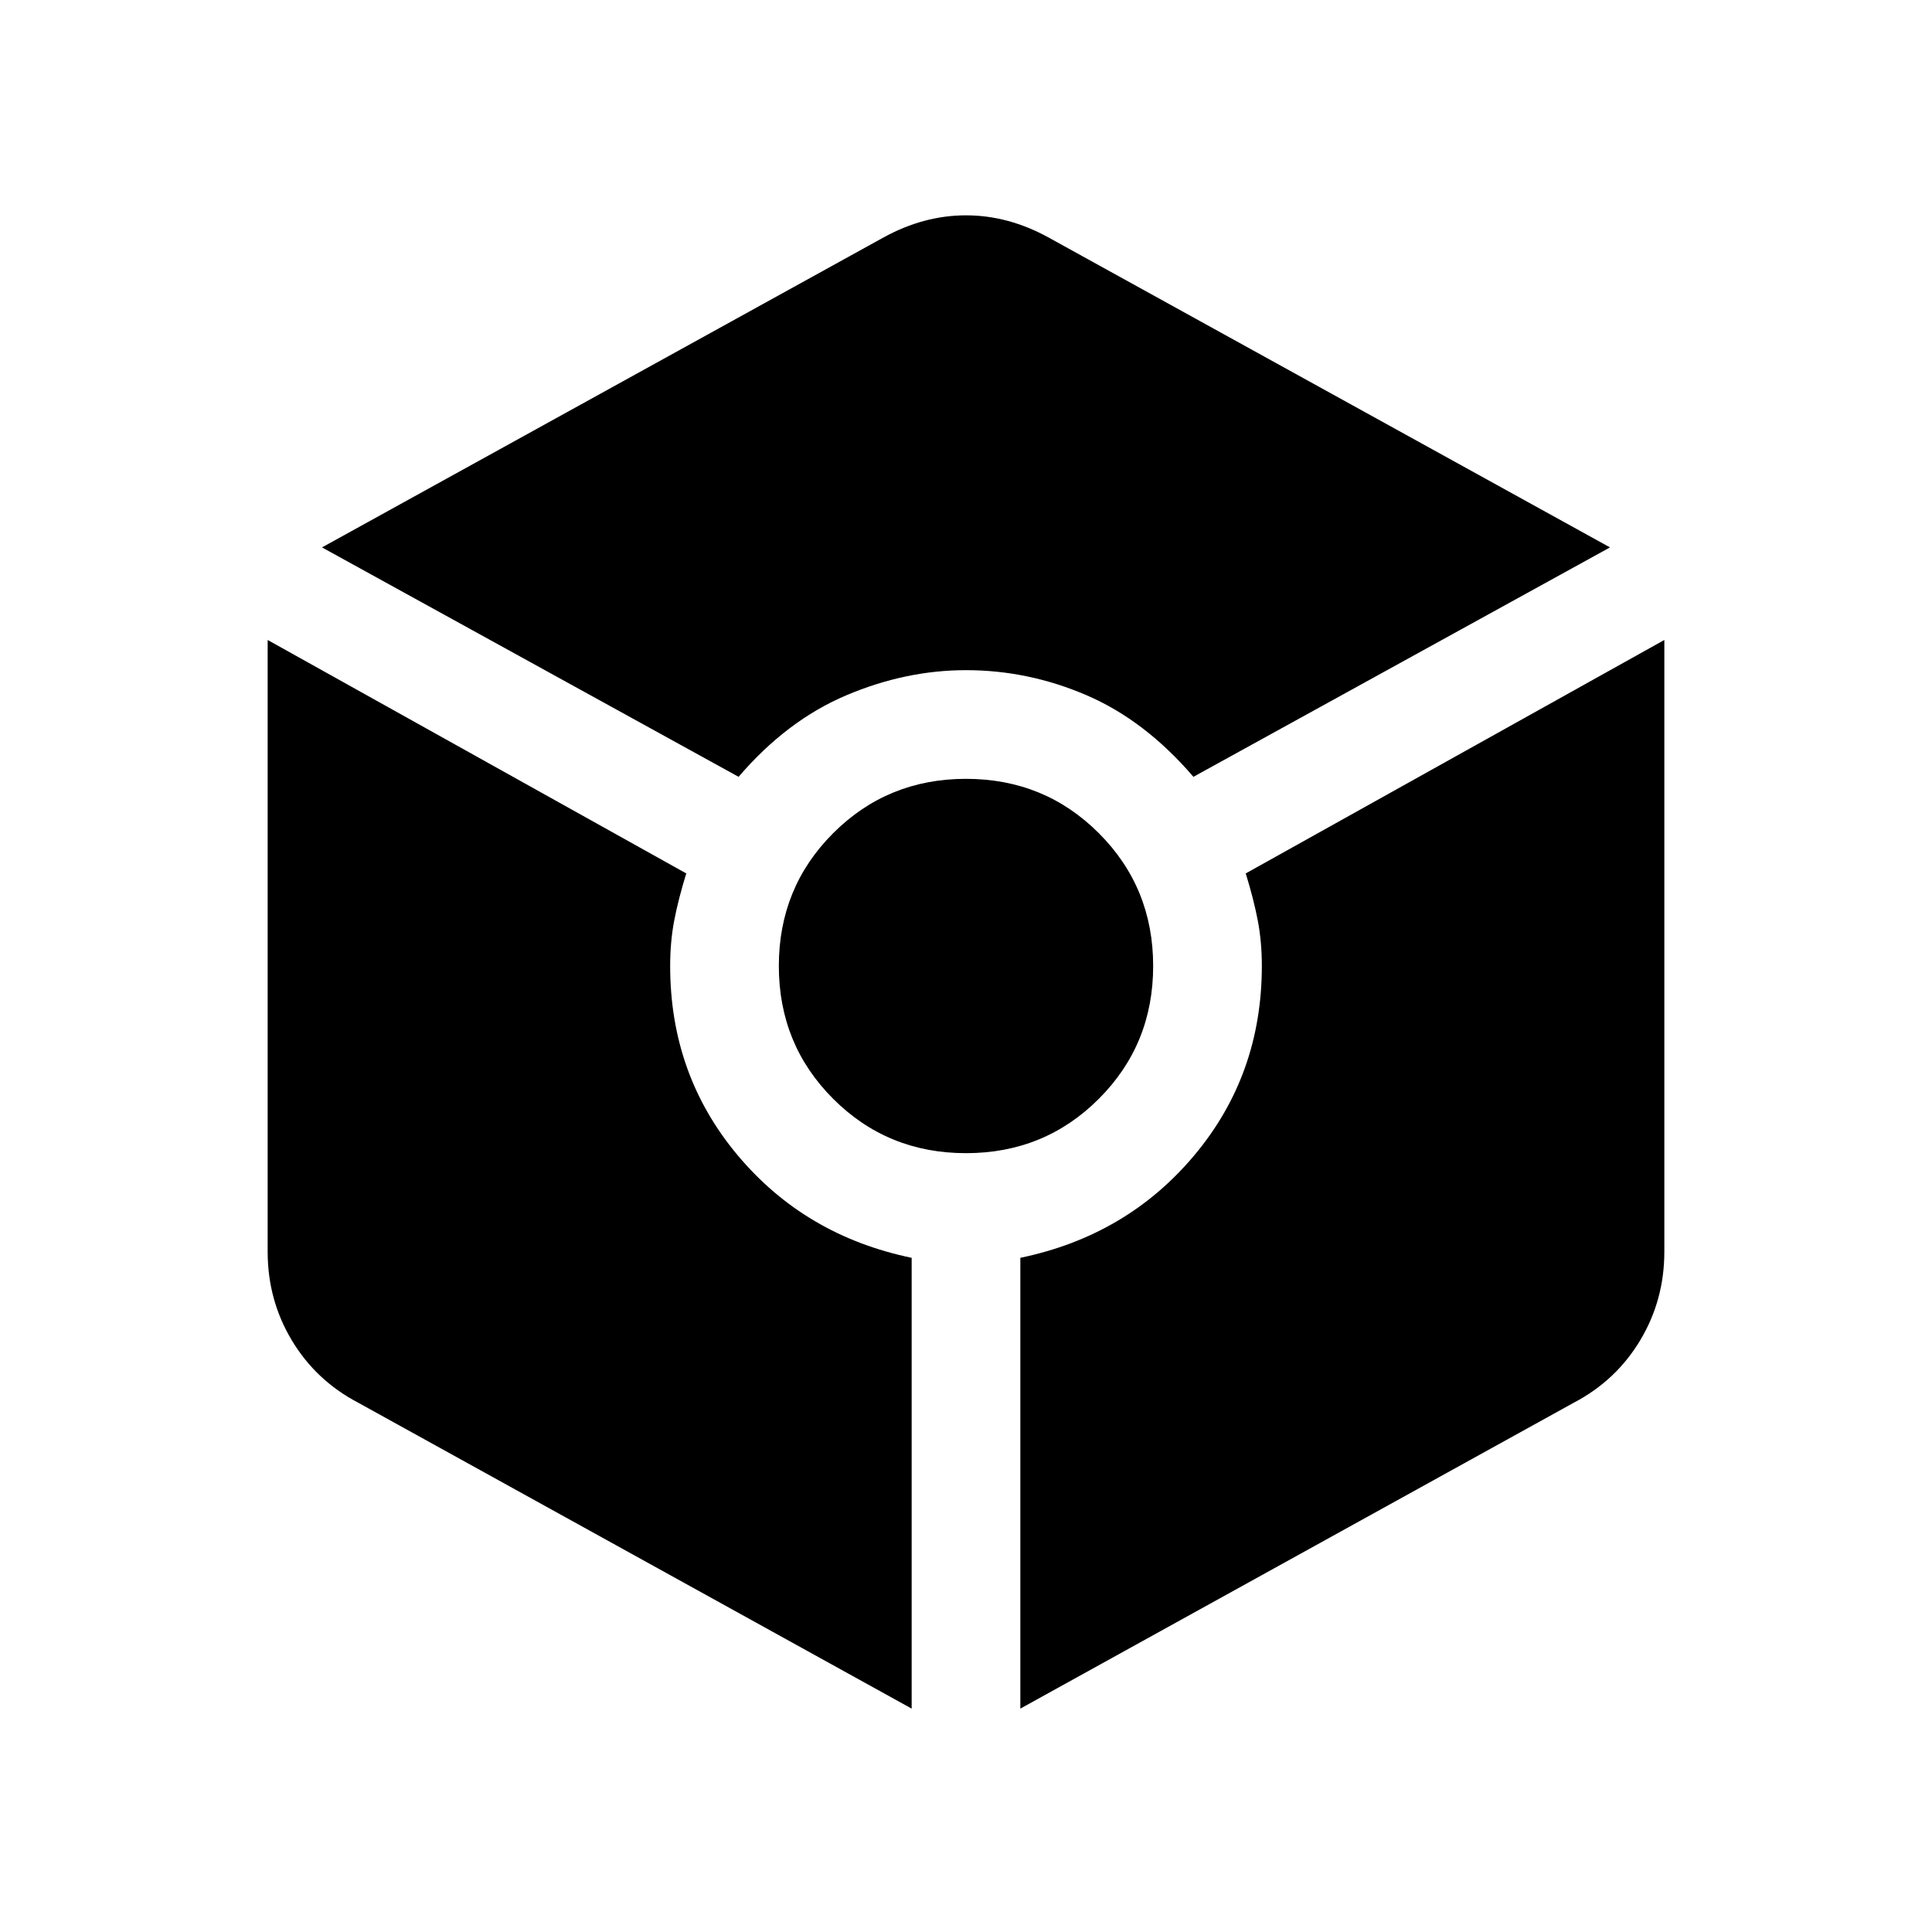 <svg xmlns="http://www.w3.org/2000/svg" height="24" viewBox="0 -960 960 960" width="24"><path d="M367-574q24-28 53.5-40.5T480-627q31 0 60 12.5t53 40.5l207-114-279-154q-20-11-41-11t-41 11L160-688l207 114Zm86 463v-224q-53-11-86.5-51T333-480q0-12 2-22.5t6-23.5L133-642v304q0 24 12 44t33 31l275 152Zm27-276q39 0 66-27t27-66q0-39-27-66t-66-27q-39 0-66 27t-27 66q0 39 27 66t66 27Zm27 276 275-152q21-11 33-31t12-44v-304L619-526q4 13 6 23.5t2 22.5q0 54-33.5 94T507-335v224Z"/></svg>